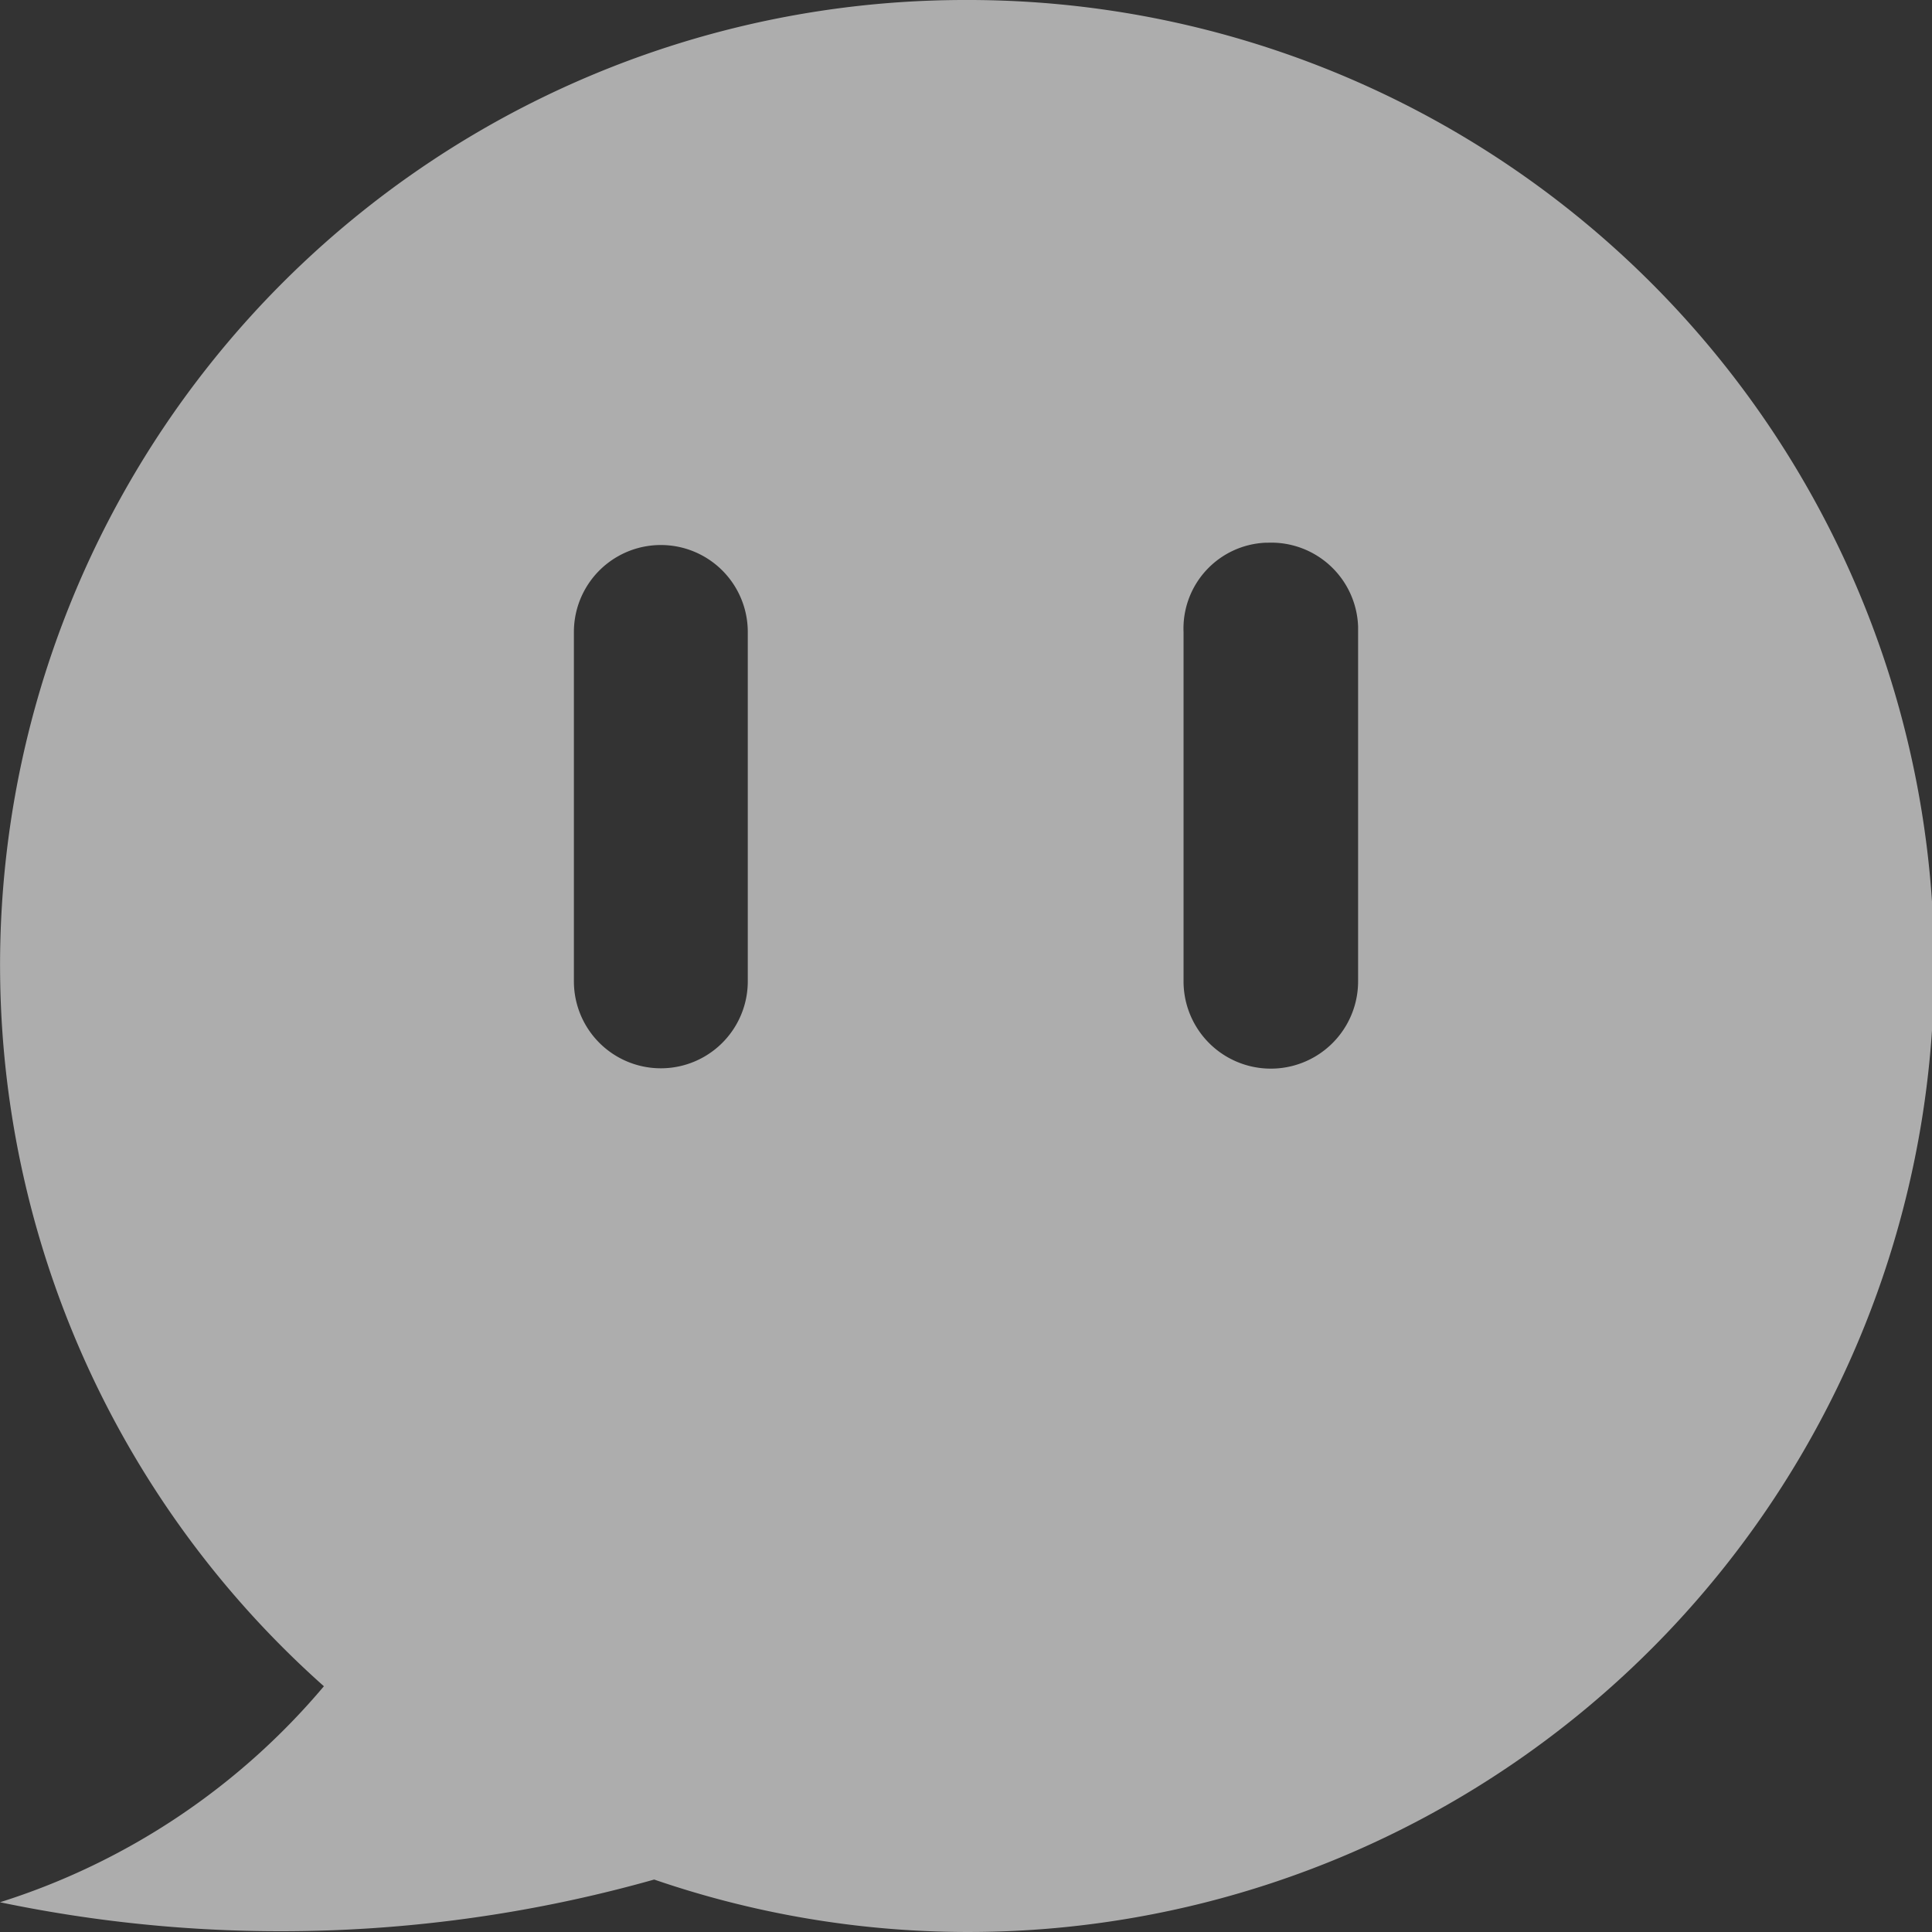 <svg xmlns="http://www.w3.org/2000/svg" xmlns:xlink="http://www.w3.org/1999/xlink" width="20" height="20" viewBox="0 0 20 20">
  <rect x="0" y="0" width="20" height="20" fill="#333333" stroke="none"/>
  <defs>
    <clipPath id="clip-path">
      <rect id="사각형_23086" data-name="사각형 23086" width="20" height="20" fill="#fff"/>
    </clipPath>
  </defs>
  <g id="그룹_22299" data-name="그룹 22299" opacity="0.6">
    <g id="그룹_16443" data-name="그룹 16443" clip-path="url(#clip-path)">
      <path id="패스_40436" data-name="패스 40436" d="M10,0A9.99,9.99,0,0,0,3.353,17.456,7.225,7.225,0,0,1,0,19.692a14.228,14.228,0,0,0,6.772-.235A10,10,0,1,0,10,0M7.741,10.159a.9.9,0,0,1-1.8,0V6.542a.9.9,0,0,1,1.8,0Zm6.318-3.674v3.674a.9.9,0,1,1-1.807,0V6.542a.889.889,0,0,1,.853-.924h.022A.9.9,0,0,1,14.059,6.485Z" fill="#fff"/>
    </g>
  </g>
</svg>
